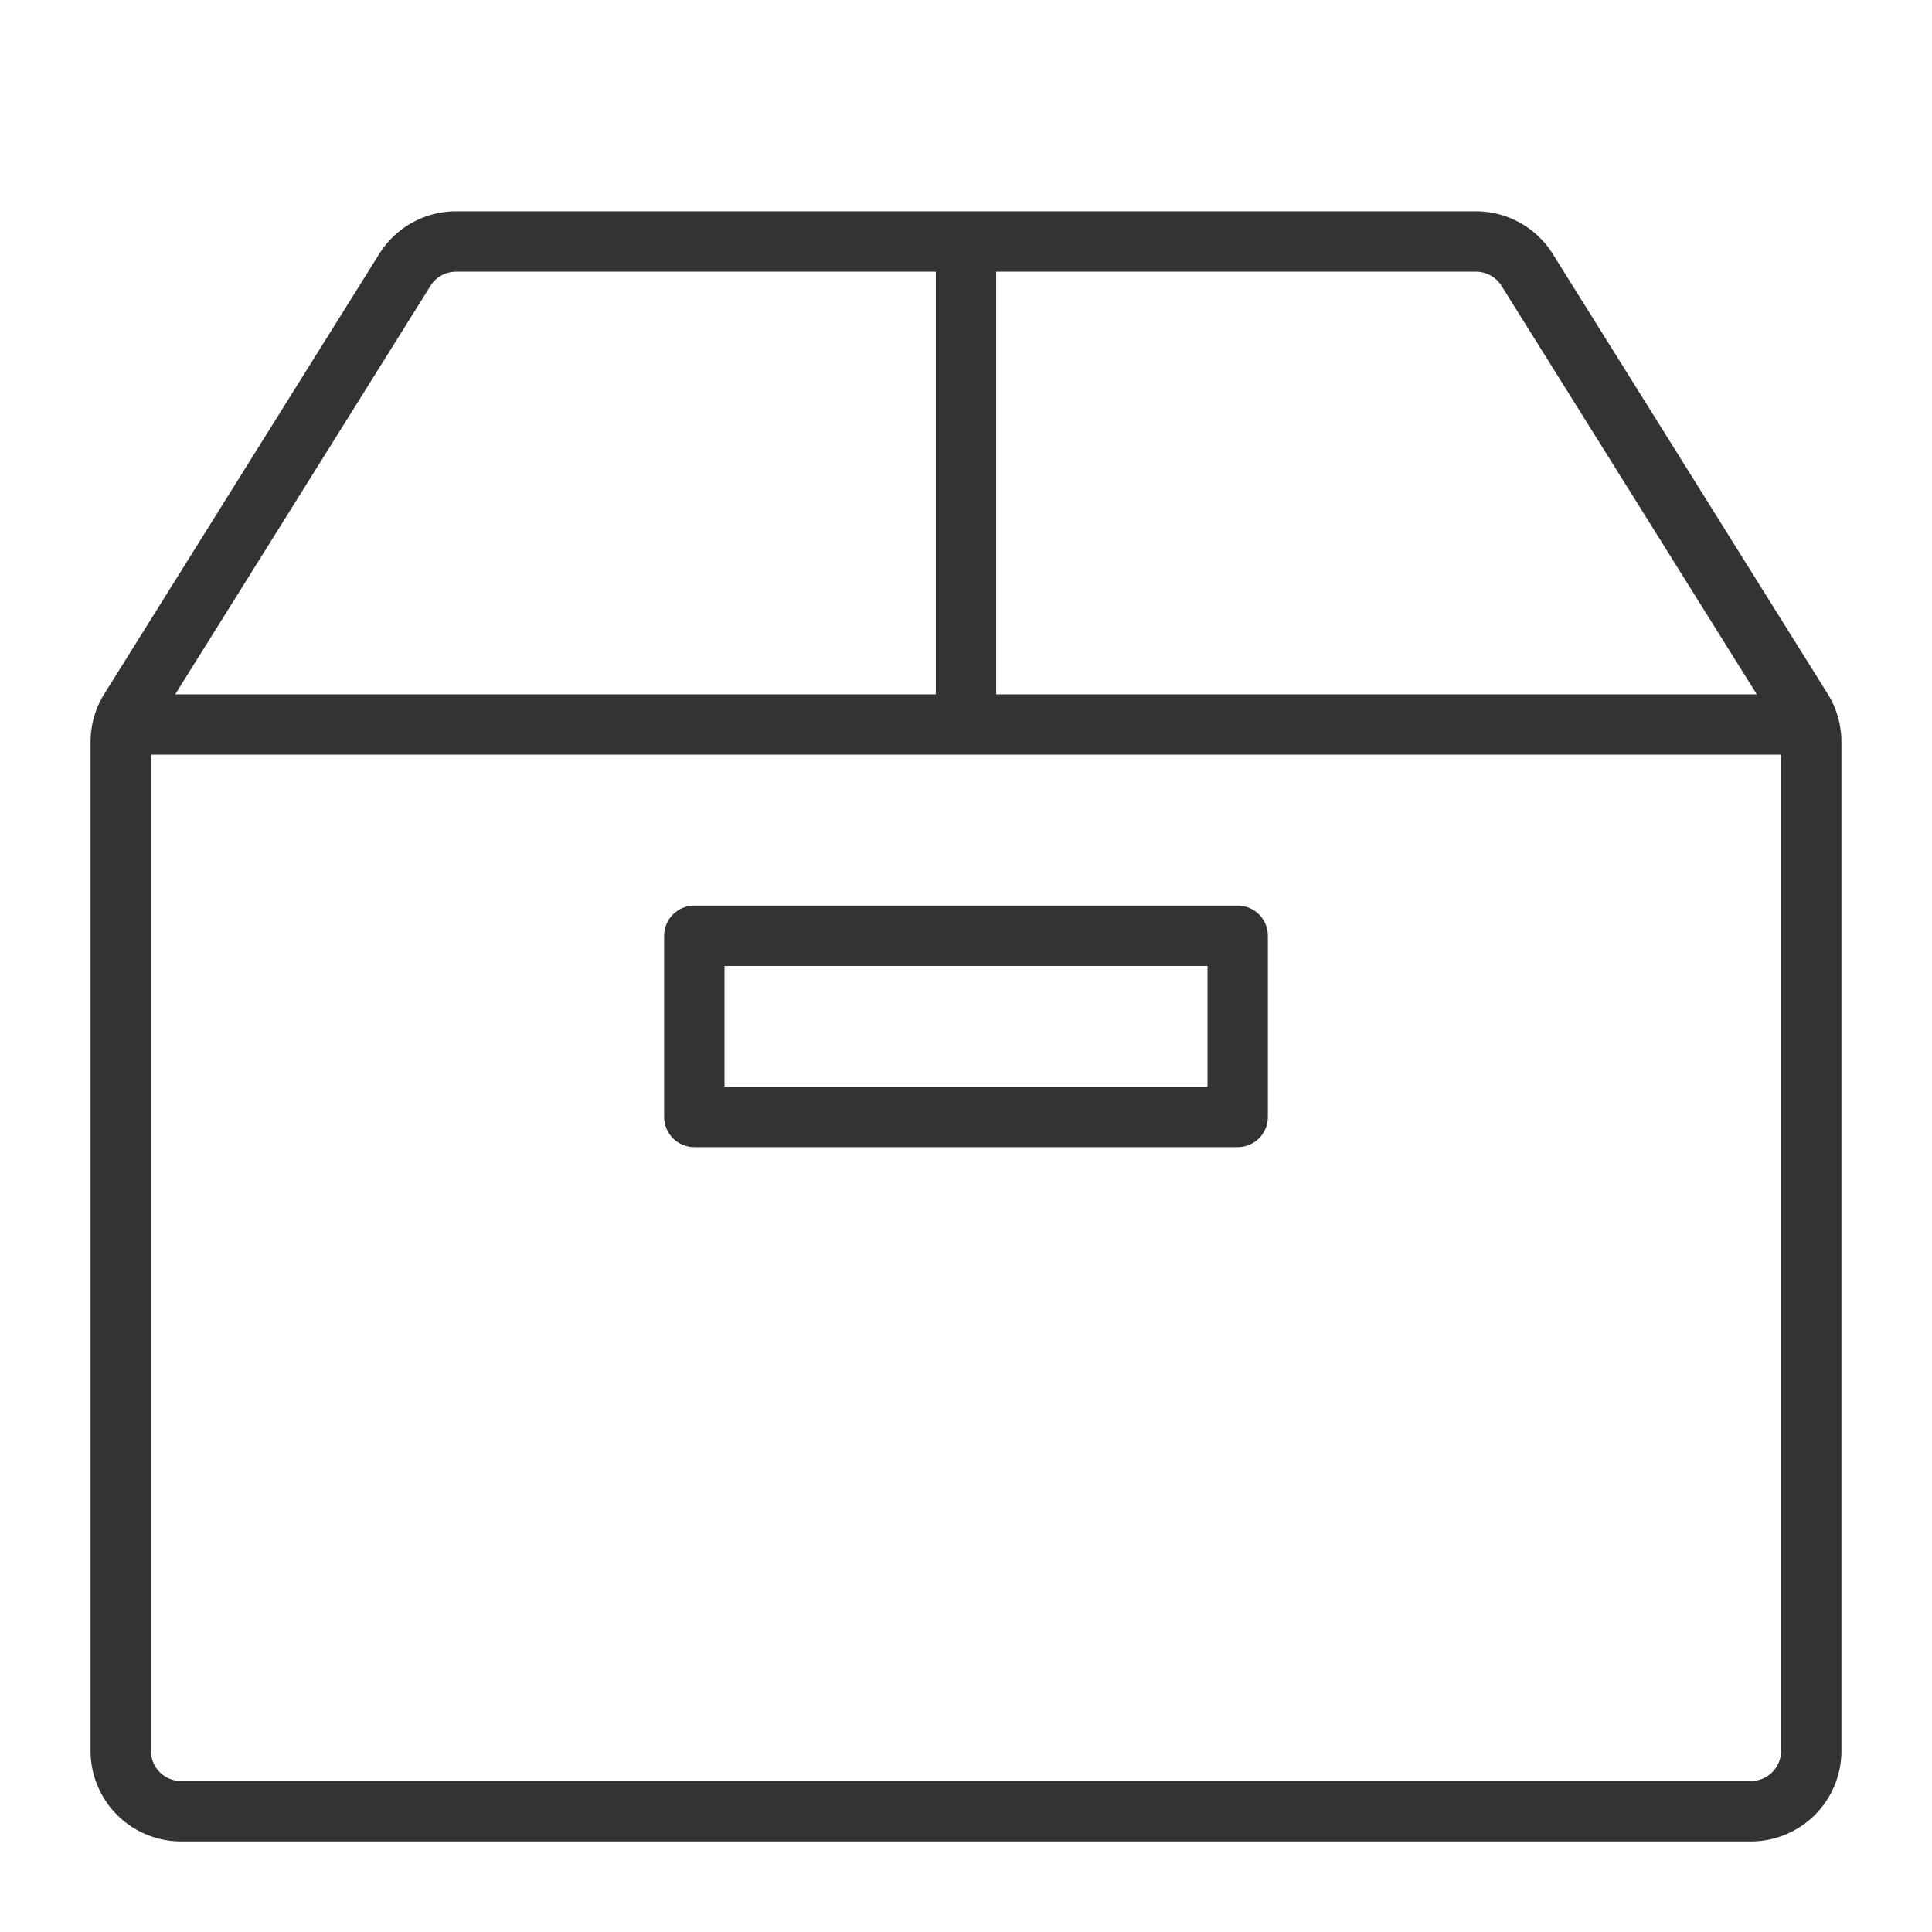 <svg xmlns="http://www.w3.org/2000/svg" viewBox="0 0 32 32"><g stroke="#333" stroke-linecap="round" stroke-linejoin="round" stroke-miterlimit="10" fill="none"><path d="M2.5 12h27m-27.348-.243L6.706 4.47A1 1 0 0 1 7.554 4h16.892a1 1 0 0 1 .848.47l4.554 7.287c.099.159.152.342.152.53V29a1 1 0 0 1-1 1H3a1 1 0 0 1-1-1V12.287c0-.188.053-.371.152-.53zM16 4v8"/><path d="M11.5 15.5h9v3h-9z"/></g></svg>